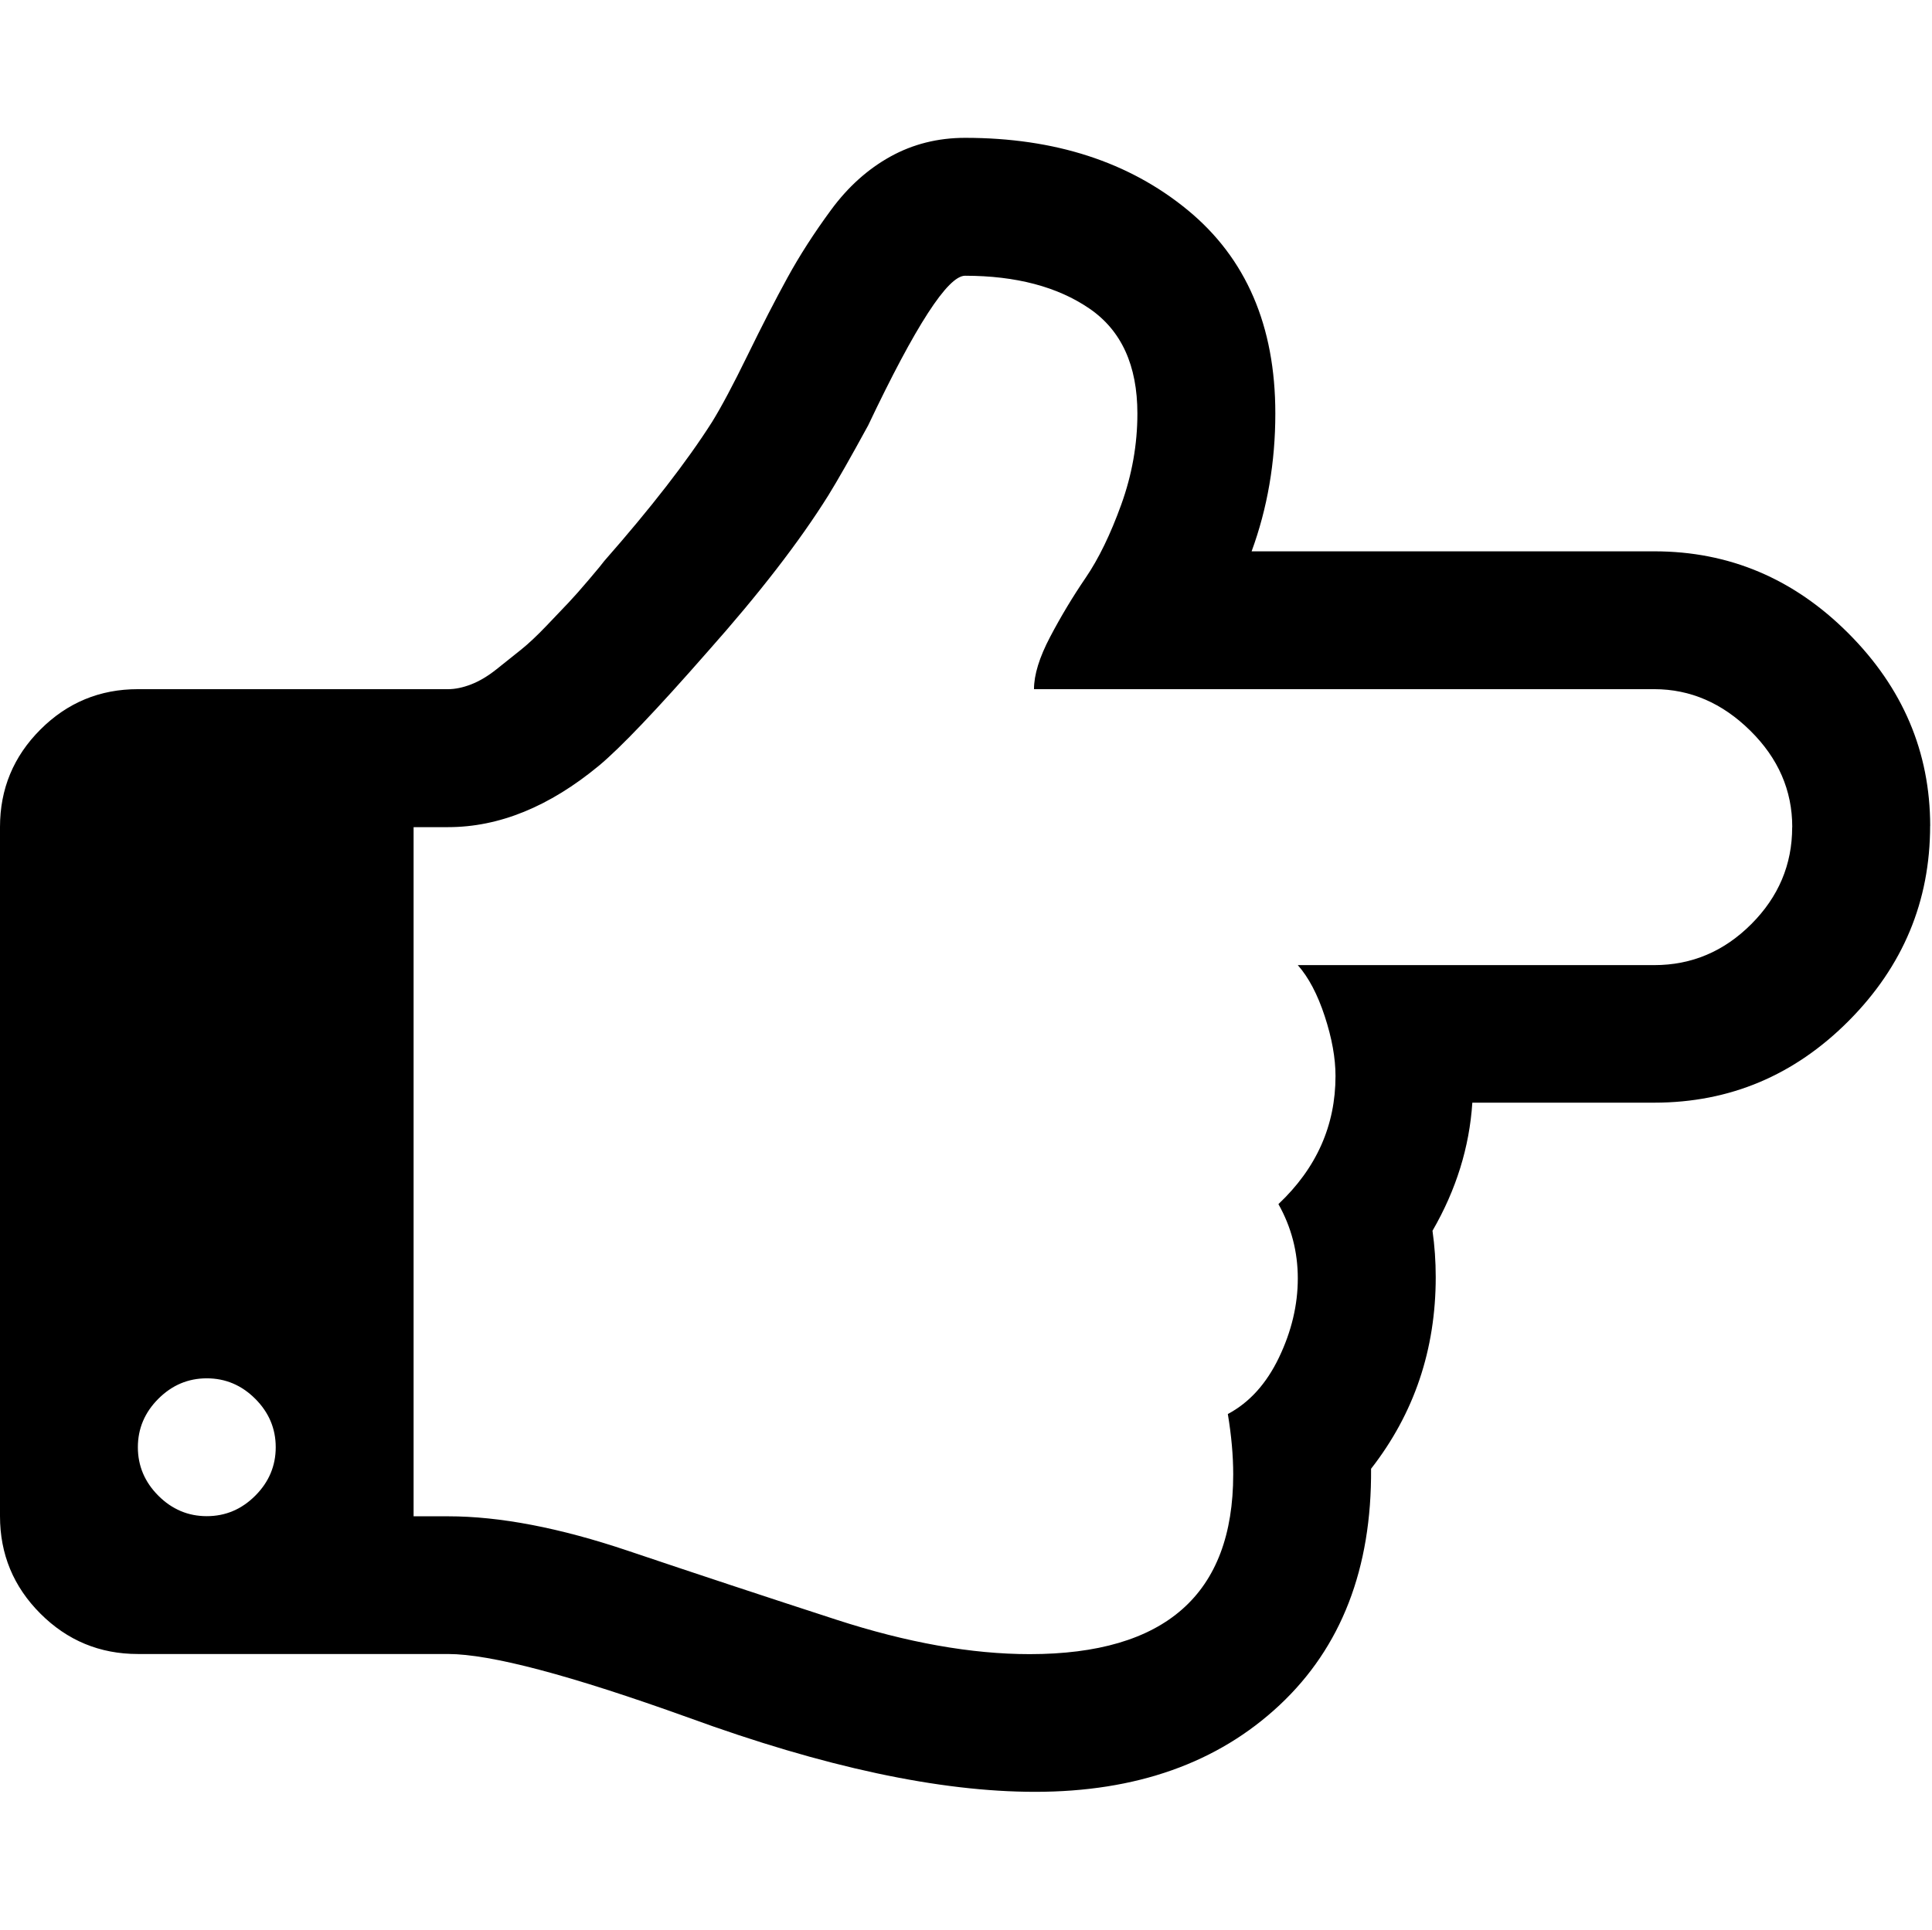 <svg width="200.195" height="200" viewBox="0 0 200.195 200" xmlns="http://www.w3.org/2000/svg"><path d="M28.571 150q0-2.9-2.121-5.021t-5.021-2.122-5.022 2.122T14.286 150t2.121 5.021 5.022 2.122 5.021-2.122T28.571 150zm157.143-64.286q0-5.693-4.35-9.985t-9.935-4.3h-64.286q0-2.236 1.671-5.415t3.686-6.135 3.686-7.586 1.671-9.429q0-7.478-4.964-10.878T100 28.579q-2.679 0-10.043 15.514-2.678 4.914-4.128 7.257-4.465 7.143-12.5 16.186-7.922 9.043-11.272 11.828-7.7 6.365-15.628 6.365h-3.572v71.428h3.572q8.035 0 18.635 3.572t21.593 7.142 20.036 3.572q21.093 0 21.093-18.636 0-2.9-.557-6.25 3.35-1.786 5.3-5.857t1.95-8.2-2.008-7.7q5.915-5.579 5.915-13.279 0-2.792-1.115-6.192t-2.792-5.3h36.942q5.8 0 10.043-4.243t4.243-10.043zM200 85.6q0 11.721-8.429 20.2t-20.142 8.486h-18.865q-.45 6.921-4.128 13.278.335 2.343.335 4.8 0 11.272-6.7 19.865.115 15.514-9.485 24.5t-25.336 8.985q-14.843 0-35.936-7.7-18.3-6.585-24.885-6.585H14.286q-5.915 0-10.1-4.186T0 157.143V85.714q0-5.914 4.186-10.1t10.1-4.185h32.143q1.114 0 2.4-.5t2.621-1.565 2.514-2.007 2.679-2.514 2.286-2.4 2.121-2.4 1.564-1.9q7.257-8.257 11.165-14.4 1.45-2.343 3.685-6.922t4.129-8.035 4.521-7.029 6.136-5.521 7.757-1.95q13.95 0 23.05 7.478t9.093 21.093q0 7.586-2.457 14.286h41.743q11.607 0 20.085 8.486t8.486 19.978z"/></svg>